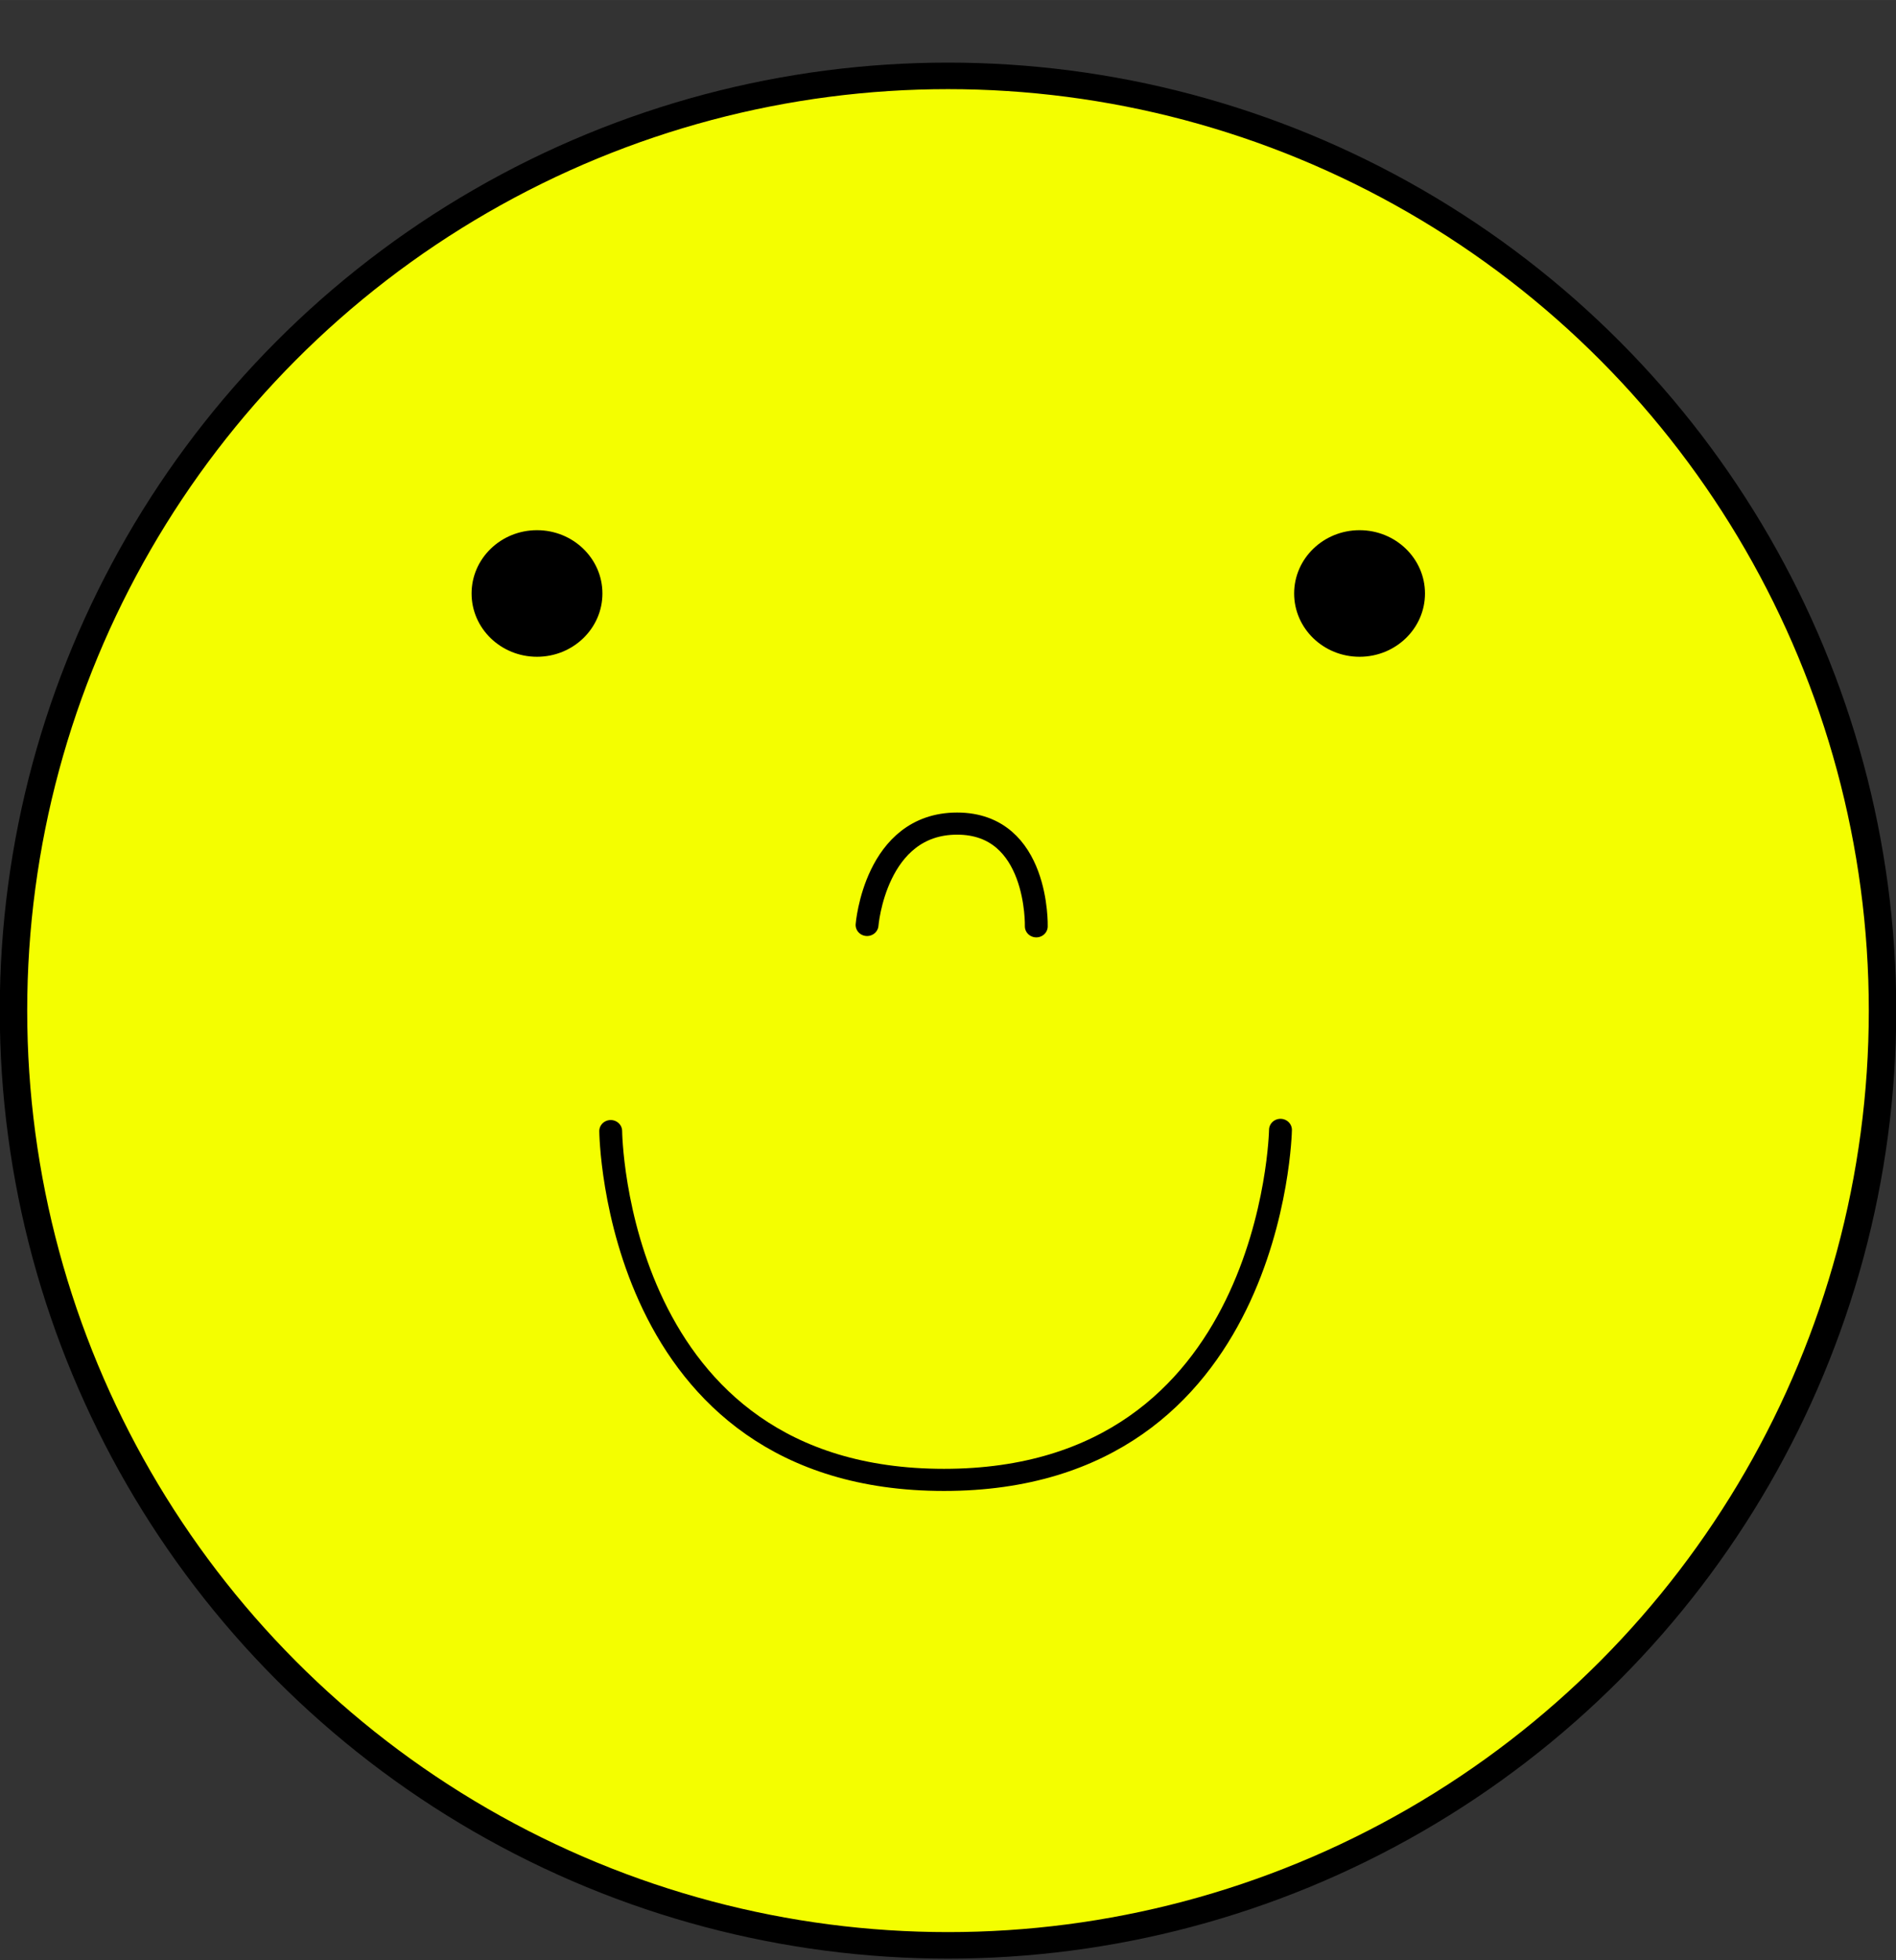 <?xml version="1.0" encoding="UTF-8" standalone="no"?>
<!-- Created with Inkscape (http://www.inkscape.org/) -->

<svg
   xmlns:dc="http://purl.org/dc/elements/1.1/"
   xmlns:cc="http://creativecommons.org/ns#"
   xmlns:rdf="http://www.w3.org/1999/02/22-rdf-syntax-ns#"
   xmlns:svg="http://www.w3.org/2000/svg"
   xmlns="http://www.w3.org/2000/svg"
   xmlns:sodipodi="http://sodipodi.sourceforge.net/DTD/sodipodi-0.dtd"
   xmlns:inkscape="http://www.inkscape.org/namespaces/inkscape"
   width="16.602in"
   height="17.156in"
   viewBox="0 0 421.703 435.768"
   version="1.1"
   id="svg8"
   sodipodi:docname="lets_go_fishin.svg"
   inkscape:version="0.92.2 (5c3e80d, 2017-08-06)"
   inkscape:export-filename="C:\Users\jonashw\Google Drive\HobbySoftware\p5js_sketches\lets_go_fishin\lets_go_fishin.png"
   inkscape:export-xdpi="14.78"
   inkscape:export-ydpi="14.78">
  <rect x="0" y="0" width="421.703" height="435.768" fill="#333333" stroke="none"/>
  <defs
     id="defs2" />
  <sodipodi:namedview
     id="base"
     pagecolor="#ffffff"
     bordercolor="#666666"
     borderopacity="1.0"
     inkscape:pageopacity="0.0"
     inkscape:pageshadow="2"
     inkscape:zoom="0.12374369"
     inkscape:cx="-803.4669"
     inkscape:cy="256.33012"
     inkscape:document-units="in"
     inkscape:current-layer="g5042"
     showgrid="false"
     units="in"
     inkscape:snap-page="true"
     inkscape:pagecheckerboard="true"
     borderlayer="false"
     inkscape:snap-bbox="true"
     inkscape:snap-bbox-midpoints="true"
     inkscape:bbox-paths="true"
     inkscape:snap-global="true"
     inkscape:bbox-nodes="true" />
  <g
     inkscape:label="Layer 1"
     inkscape:groupmode="layer"
     id="layer1"
     transform="translate(-819.512,-629.45)">
    <rect
       y="1031.592"
       x="1634.421"
       height="859.535"
       width="859.535"
       id="rect4776"
       style="opacity:1;fill:#067bd5;fill-opacity:1;stroke:none;stroke-width:5;stroke-linecap:round;stroke-linejoin:round;stroke-miterlimit:4;stroke-dasharray:none;stroke-dashoffset:0;stroke-opacity:1;paint-order:markers fill stroke" />
    <g
       id="g4852"
       transform="matrix(1,0,0,0.967,219.983,-60.296)"
       style="stroke-width:1.017"
       inkscape:export-filename="C:\Users\jonashw\Google Drive\HobbySoftware\p5js_sketches\lets_go_fishin\assets\face_on.png"
       inkscape:export-xdpi="24.09"
       inkscape:export-ydpi="24.09">
      <ellipse
         ry="214.884"
         rx="207.852"
         cy="945.607"
         cx="810.381"
         id="path4778"
         style="opacity:1;fill:#f4fe00;fill-opacity:1;stroke:#000000;stroke-width:6.101;stroke-linecap:round;stroke-linejoin:miter;stroke-miterlimit:4;stroke-dasharray:none;stroke-dashoffset:0;stroke-opacity:1;paint-order:markers fill stroke" />
      <g
         id="g4788"
         transform="matrix(1.252,0,0,1.252,121.122,1082.773)"
         style="stroke-width:0.812">
        <circle
           r="11.621"
           cy="-186.15"
           cx="477.512"
           id="circle4780"
           style="opacity:1;fill:#000000;fill-opacity:1;stroke:none;stroke-width:4.061;stroke-linecap:round;stroke-linejoin:round;stroke-miterlimit:4;stroke-dasharray:none;stroke-dashoffset:0;stroke-opacity:1;paint-order:markers fill stroke" />
        <circle
           style="opacity:1;fill:#000000;fill-opacity:1;stroke:none;stroke-width:4.061;stroke-linecap:round;stroke-linejoin:round;stroke-miterlimit:4;stroke-dasharray:none;stroke-dashoffset:0;stroke-opacity:1;paint-order:markers fill stroke"
           id="circle4782"
           cx="623.64"
           cy="-186.15"
           r="11.621" />
        <path
           sodipodi:nodetypes="csc"
           inkscape:connector-curvature="0"
           id="path4784"
           d="m 536.147,-125.286 c 0,0 1.441,-18.611 15.997,-18.611 14.556,0 14.067,18.858 14.067,18.858"
           style="fill:none;stroke:#000000;stroke-width:4.061;stroke-linecap:round;stroke-linejoin:miter;stroke-miterlimit:4;stroke-dasharray:none;stroke-opacity:1" />
        <path
           sodipodi:nodetypes="csc"
           inkscape:connector-curvature="0"
           id="path4786"
           d="m 490.606,-87.438 c 0,0 0.569,64.044 59.207,64.044 58.638,0 59.777,-64.267 59.777,-64.267"
           style="fill:none;stroke:#000000;stroke-width:4.061;stroke-linecap:round;stroke-linejoin:miter;stroke-miterlimit:4;stroke-dasharray:none;stroke-opacity:1" />
      </g>
    </g>
    <path
       sodipodi:type="star"
       style="opacity:1;fill:#241c1c;fill-opacity:1;stroke:#ff0000;stroke-width:0.05;stroke-linecap:round;stroke-linejoin:round;stroke-miterlimit:4;stroke-dasharray:none;stroke-opacity:1"
       id="path10"
       sodipodi:sides="6"
       sodipodi:cx="82.885445"
       sodipodi:cy="87.601173"
       sodipodi:r1="95.70787"
       sodipodi:r2="82.885445"
       sodipodi:arg1="0.52359878"
       sodipodi:arg2="1.0471976"
       inkscape:flatsided="true"
       inkscape:rounded="0"
       inkscape:randomized="0"
       d="M 165.771,135.455 82.885,183.309 -2.7502593e-6,135.455 -2.3289819e-6,39.747 82.885,-8.107 165.771,39.747 Z"
       inkscape:transform-center-x="-3.9142857e-006"
       inkscape:transform-center-y="1.2552381e-006" />
    <g
       id="g4518"
       transform="translate(8.418,-82.692)">
      <g
         id="g4568">
        <circle
           style="opacity:1;fill:#00b55d;fill-opacity:1;stroke:none;stroke-width:0.05;stroke-linecap:round;stroke-linejoin:miter;stroke-miterlimit:4;stroke-dasharray:none;stroke-dashoffset:0;stroke-opacity:1;paint-order:markers fill stroke"
           id="path8"
           cx="293.688"
           cy="131.068"
           r="64.256" />
        <path
           style="opacity:1;fill:#000000;fill-opacity:1;stroke:none;stroke-width:3;stroke-linecap:round;stroke-linejoin:miter;stroke-miterlimit:4;stroke-dasharray:none;stroke-dashoffset:0;stroke-opacity:1;paint-order:markers fill stroke"
           d="m 347.36,131.068 c 0,29.643 -24.03,53.673 -53.673,53.673 -29.643,0 -53.673,-24.03 -53.673,-53.673"
           id="circle10"
           inkscape:connector-curvature="0"
           sodipodi:nodetypes="csc" />
        <g
           transform="translate(5.292)"
           id="g4557">
          <circle
             r="6.426"
             cy="94.027"
             cx="325.437"
             id="circle4534"
             style="opacity:1;fill:#ffffff;fill-opacity:1;stroke:#ffffff;stroke-width:3;stroke-linecap:round;stroke-linejoin:miter;stroke-miterlimit:4;stroke-dasharray:none;stroke-dashoffset:0;stroke-opacity:1;paint-order:markers fill stroke" />
          <circle
             style="opacity:1;fill:#000000;fill-opacity:1;stroke:#00cdff;stroke-width:3;stroke-linecap:round;stroke-linejoin:miter;stroke-miterlimit:4;stroke-dasharray:none;stroke-dashoffset:0;stroke-opacity:1;paint-order:markers fill stroke"
             id="circle4509"
             cx="325.437"
             cy="94.027"
             r="3.591" />
        </g>
        <circle
           style="opacity:1;fill:#ffaaaa;fill-opacity:1;stroke:none;stroke-width:3;stroke-linecap:round;stroke-linejoin:miter;stroke-miterlimit:4;stroke-dasharray:none;stroke-dashoffset:0;stroke-opacity:1;paint-order:markers fill stroke"
           id="circle4511"
           cx="293.687"
           cy="117.037"
           r="29.86" />
        <g
           transform="translate(-5.292)"
           id="g4553">
          <circle
             style="opacity:1;fill:#ffffff;fill-opacity:1;stroke:#ffffff;stroke-width:3;stroke-linecap:round;stroke-linejoin:miter;stroke-miterlimit:4;stroke-dasharray:none;stroke-dashoffset:0;stroke-opacity:1;paint-order:markers fill stroke"
             id="circle4532"
             cx="261.938"
             cy="94.027"
             r="6.426" />
          <circle
             r="3.591"
             cy="94.027"
             cx="261.938"
             id="path4507"
             style="opacity:1;fill:#000000;fill-opacity:1;stroke:#00cdff;stroke-width:3;stroke-linecap:round;stroke-linejoin:miter;stroke-miterlimit:4;stroke-dasharray:none;stroke-dashoffset:0;stroke-opacity:1;paint-order:markers fill stroke" />
        </g>
      </g>
    </g>
    <g
       transform="translate(175.682,-72.487)"
       id="g4530">
      <circle
         style="opacity:1;fill:#ffff00;fill-opacity:1;stroke:none;stroke-width:0.05;stroke-linecap:round;stroke-linejoin:miter;stroke-miterlimit:4;stroke-dasharray:none;stroke-dashoffset:0;stroke-opacity:1;paint-order:markers fill stroke"
         id="circle4520"
         cx="293.688"
         cy="131.068"
         r="64.256" />
      <path
         style="opacity:1;fill:none;fill-opacity:1;stroke:#000000;stroke-width:3;stroke-linecap:round;stroke-linejoin:miter;stroke-miterlimit:4;stroke-dasharray:none;stroke-dashoffset:0;stroke-opacity:1;paint-order:markers fill stroke"
         d="m 347.36,131.068 c 0,29.643 -24.03,53.673 -53.673,53.673 -29.643,0 -53.673,-24.03 -53.673,-53.673"
         id="path4522"
         inkscape:connector-curvature="0"
         sodipodi:nodetypes="csc" />
      <circle
         r="3.591"
         cy="94.027"
         cx="325.437"
         id="circle4524"
         style="opacity:1;fill:#000000;fill-opacity:1;stroke:#00cdff;stroke-width:3;stroke-linecap:round;stroke-linejoin:miter;stroke-miterlimit:4;stroke-dasharray:none;stroke-dashoffset:0;stroke-opacity:1;paint-order:markers fill stroke" />
      <circle
         style="opacity:1;fill:#ffaaaa;fill-opacity:1;stroke:none;stroke-width:3;stroke-linecap:round;stroke-linejoin:miter;stroke-miterlimit:4;stroke-dasharray:none;stroke-dashoffset:0;stroke-opacity:1;paint-order:markers fill stroke"
         id="circle4526"
         cx="293.687"
         cy="131.068"
         r="29.86" />
      <circle
         style="opacity:1;fill:#000000;fill-opacity:1;stroke:#00cdff;stroke-width:3;stroke-linecap:round;stroke-linejoin:miter;stroke-miterlimit:4;stroke-dasharray:none;stroke-dashoffset:0;stroke-opacity:1;paint-order:markers fill stroke"
         id="circle4528"
         cx="261.938"
         cy="94.027"
         r="3.591" />
    </g>
    <g
       transform="translate(8.418,59.805)"
       id="g4590">
      <g
         id="g4588">
        <circle
           r="64.256"
           cy="131.068"
           cx="293.688"
           id="circle4570"
           style="opacity:1;fill:#2355be;fill-opacity:1;stroke:none;stroke-width:0.05;stroke-linecap:round;stroke-linejoin:miter;stroke-miterlimit:4;stroke-dasharray:none;stroke-dashoffset:0;stroke-opacity:1;paint-order:markers fill stroke" />
        <g
           id="g4578"
           transform="translate(4.03125e-7,10.583)">
          <circle
             style="opacity:1;fill:#ffffff;fill-opacity:1;stroke:#ffffff;stroke-width:3;stroke-linecap:round;stroke-linejoin:miter;stroke-miterlimit:4;stroke-dasharray:none;stroke-dashoffset:0;stroke-opacity:1;paint-order:markers fill stroke"
             id="circle4574"
             cx="325.437"
             cy="94.027"
             r="6.426" />
          <circle
             r="3.591"
             cy="94.027"
             cx="325.437"
             id="circle4576"
             style="opacity:1;fill:#000000;fill-opacity:1;stroke:#00cdff;stroke-width:3;stroke-linecap:round;stroke-linejoin:miter;stroke-miterlimit:4;stroke-dasharray:none;stroke-dashoffset:0;stroke-opacity:1;paint-order:markers fill stroke" />
        </g>
        <ellipse
           cy="117.037"
           cx="293.687"
           id="circle4580"
           style="opacity:1;fill:#ffaaaa;fill-opacity:1;stroke:none;stroke-width:3;stroke-linecap:round;stroke-linejoin:miter;stroke-miterlimit:4;stroke-dasharray:none;stroke-dashoffset:0;stroke-opacity:1;paint-order:markers fill stroke"
           rx="15.027"
           ry="27.588" />
        <path
           sodipodi:nodetypes="cscc"
           inkscape:connector-curvature="0"
           id="path4572"
           d="m 347.36,131.068 c 0,29.643 -24.03,53.673 -53.673,53.673 -29.643,0 -53.673,-24.03 -53.673,-53.673 37.717,29.864 73.148,24.451 107.345,0 z"
           style="opacity:1;fill:#153371;fill-opacity:1;stroke:none;stroke-width:3;stroke-linecap:round;stroke-linejoin:miter;stroke-miterlimit:4;stroke-dasharray:none;stroke-dashoffset:0;stroke-opacity:1;paint-order:markers fill stroke" />
        <g
           id="g4586"
           transform="translate(0,10.583)">
          <circle
             r="6.426"
             cy="94.027"
             cx="261.938"
             id="circle4582"
             style="opacity:1;fill:#ffffff;fill-opacity:1;stroke:#ffffff;stroke-width:3;stroke-linecap:round;stroke-linejoin:miter;stroke-miterlimit:4;stroke-dasharray:none;stroke-dashoffset:0;stroke-opacity:1;paint-order:markers fill stroke" />
          <circle
             style="opacity:1;fill:#000000;fill-opacity:1;stroke:#00cdff;stroke-width:3;stroke-linecap:round;stroke-linejoin:miter;stroke-miterlimit:4;stroke-dasharray:none;stroke-dashoffset:0;stroke-opacity:1;paint-order:markers fill stroke"
             id="circle4584"
             cx="261.938"
             cy="94.027"
             r="3.591" />
        </g>
        <ellipse
           ry="27.588"
           rx="15.027"
           style="opacity:1;fill:#ffaaaa;fill-opacity:1;stroke:none;stroke-width:3;stroke-linecap:round;stroke-linejoin:miter;stroke-miterlimit:4;stroke-dasharray:none;stroke-dashoffset:0;stroke-opacity:1;paint-order:markers fill stroke"
           id="ellipse4592"
           cx="124.253"
           cy="-293.687"
           transform="rotate(90)" />
      </g>
    </g>
    <g
       id="g4616"
       transform="translate(152.427,59.805)">
      <g
         id="g4614">
        <circle
           style="opacity:1;fill:#2355be;fill-opacity:1;stroke:none;stroke-width:0.05;stroke-linecap:round;stroke-linejoin:miter;stroke-miterlimit:4;stroke-dasharray:none;stroke-dashoffset:0;stroke-opacity:1;paint-order:markers fill stroke"
           id="circle4594"
           cx="293.688"
           cy="131.068"
           r="64.256" />
        <g
           transform="translate(4.03125e-7,10.583)"
           id="g4600">
          <circle
             r="6.426"
             cy="94.027"
             cx="325.437"
             id="circle4596"
             style="opacity:1;fill:#ffffff;fill-opacity:1;stroke:#ffffff;stroke-width:3;stroke-linecap:round;stroke-linejoin:miter;stroke-miterlimit:4;stroke-dasharray:none;stroke-dashoffset:0;stroke-opacity:1;paint-order:markers fill stroke" />
          <circle
             style="opacity:1;fill:#000000;fill-opacity:1;stroke:#00cdff;stroke-width:3;stroke-linecap:round;stroke-linejoin:miter;stroke-miterlimit:4;stroke-dasharray:none;stroke-dashoffset:0;stroke-opacity:1;paint-order:markers fill stroke"
             id="circle4598"
             cx="325.437"
             cy="94.027"
             r="3.591" />
        </g>
        <ellipse
           ry="27.588"
           rx="15.027"
           style="opacity:1;fill:#ffaaaa;fill-opacity:1;stroke:none;stroke-width:3;stroke-linecap:round;stroke-linejoin:miter;stroke-miterlimit:4;stroke-dasharray:none;stroke-dashoffset:0;stroke-opacity:1;paint-order:markers fill stroke"
           id="ellipse4602"
           cx="293.687"
           cy="117.037" />
        <path
           style="opacity:1;fill:#000000;fill-opacity:1;stroke:none;stroke-width:3;stroke-linecap:round;stroke-linejoin:miter;stroke-miterlimit:4;stroke-dasharray:none;stroke-dashoffset:0;stroke-opacity:1;paint-order:markers fill stroke"
           d="m 347.36,131.068 c 0,29.643 -24.03,53.673 -53.673,53.673 -29.643,0 -53.673,-24.03 -53.673,-53.673 37.717,29.864 73.148,24.451 107.345,0 z"
           id="path4604"
           inkscape:connector-curvature="0"
           sodipodi:nodetypes="cscc" />
        <g
           transform="translate(0,10.583)"
           id="g4610">
          <circle
             style="opacity:1;fill:#ffffff;fill-opacity:1;stroke:#ffffff;stroke-width:3;stroke-linecap:round;stroke-linejoin:miter;stroke-miterlimit:4;stroke-dasharray:none;stroke-dashoffset:0;stroke-opacity:1;paint-order:markers fill stroke"
             id="circle4606"
             cx="261.938"
             cy="94.027"
             r="6.426" />
          <circle
             r="3.591"
             cy="94.027"
             cx="261.938"
             id="circle4608"
             style="opacity:1;fill:#000000;fill-opacity:1;stroke:#00cdff;stroke-width:3;stroke-linecap:round;stroke-linejoin:miter;stroke-miterlimit:4;stroke-dasharray:none;stroke-dashoffset:0;stroke-opacity:1;paint-order:markers fill stroke" />
        </g>
        <ellipse
           transform="rotate(90)"
           cy="-293.687"
           cx="124.253"
           id="ellipse4612"
           style="opacity:1;fill:#ffaaaa;fill-opacity:1;stroke:none;stroke-width:3;stroke-linecap:round;stroke-linejoin:miter;stroke-miterlimit:4;stroke-dasharray:none;stroke-dashoffset:0;stroke-opacity:1;paint-order:markers fill stroke"
           rx="15.027"
           ry="27.588" />
      </g>
    </g>
    <rect
       y="355.931"
       x="-600.177"
       height="343.042"
       width="571.737"
       id="rect943-1"
       style="opacity:1;fill:#3c596e;fill-opacity:1;stroke:none;stroke-width:5;stroke-linecap:round;stroke-linejoin:round;stroke-miterlimit:4;stroke-dasharray:none;stroke-dashoffset:0;stroke-opacity:1;paint-order:markers fill stroke" />
    <g
       id="g913"
       transform="translate(-523.283,646.298)"
       style="stroke:#ffffff">
      <path
         sodipodi:nodetypes="czc"
         inkscape:connector-curvature="0"
         id="path859"
         d="m 195.792,-130.189 c 0,0 0.756,-29.482 24.19,-29.482 23.435,0 18.899,29.482 18.899,29.482"
         style="fill:none;stroke:#ffffff;stroke-width:5;stroke-linecap:round;stroke-linejoin:miter;stroke-miterlimit:4;stroke-dasharray:none;stroke-opacity:1" />
      <path
         sodipodi:nodetypes="czc"
         inkscape:connector-curvature="0"
         id="path861"
         d="m 139.332,-105.167 c 0,0 3.741,70.908 78.561,70.908 74.82,0 76.691,-70.908 76.691,-70.908"
         style="fill:none;stroke:#ffffff;stroke-width:5;stroke-linecap:round;stroke-linejoin:miter;stroke-miterlimit:4;stroke-dasharray:none;stroke-opacity:1" />
      <g
         transform="translate(46.869,-24.946)"
         id="g881"
         style="stroke:#ffffff">
        <path
           style="fill:none;stroke:#ffffff;stroke-width:5;stroke-linecap:round;stroke-linejoin:miter;stroke-miterlimit:4;stroke-dasharray:none;stroke-opacity:1"
           d="m 29.934,-182.482 c 0,0 -3.207,45.97 27.796,45.97 31.003,0 25.658,-48.643 25.658,-48.643"
           id="path863"
           inkscape:connector-curvature="0" />
        <path
           style="fill:none;stroke:#ffffff;stroke-width:5;stroke-linecap:round;stroke-linejoin:miter;stroke-miterlimit:4;stroke-dasharray:none;stroke-opacity:1"
           d="m 33.876,-153.578 c 0,0 -0.121,4.906 -4.689,11.967 -4.272,6.604 -13.353,6.48 -13.353,6.48"
           id="path865"
           inkscape:connector-curvature="0"
           sodipodi:nodetypes="csc" />
        <path
           style="fill:none;stroke:#ffffff;stroke-width:5;stroke-linecap:round;stroke-linejoin:miter;stroke-miterlimit:4;stroke-dasharray:none;stroke-opacity:1"
           d="m 41.689,-141.839 c 0,0 0.157,8.787 -2.395,13.7 -2.551,4.914 -9.449,8.599 -9.449,8.599"
           id="path867"
           inkscape:connector-curvature="0"
           sodipodi:nodetypes="csc" />
        <path
           style="fill:none;stroke:#ffffff;stroke-width:5;stroke-linecap:round;stroke-linejoin:miter;stroke-miterlimit:4;stroke-dasharray:none;stroke-opacity:1"
           d="m 66.283,-136.511 c 0,0 1.18,8.1 2.917,11.842 1.737,3.742 9.755,9.221 9.755,9.221"
           id="path869"
           inkscape:connector-curvature="0"
           sodipodi:nodetypes="ccc" />
        <path
           style="fill:none;stroke:#ffffff;stroke-width:5;stroke-linecap:round;stroke-linejoin:miter;stroke-miterlimit:4;stroke-dasharray:none;stroke-opacity:1"
           d="m 76.518,-144.051 c 3.357,14.241 14.936,15.804 14.936,15.804"
           id="path871"
           inkscape:connector-curvature="0"
           sodipodi:nodetypes="cc" />
        <path
           style="fill:none;stroke:#ffffff;stroke-width:5;stroke-linecap:round;stroke-linejoin:miter;stroke-miterlimit:4;stroke-dasharray:none;stroke-opacity:1"
           d="m 55.325,-134.774 c 0,0 1.274,5.915 -0.668,11.225 -1.088,2.975 -4.544,10.557 -4.544,10.557"
           id="path873"
           inkscape:connector-curvature="0"
           sodipodi:nodetypes="csc" />
      </g>
      <g
         transform="matrix(-1,0,0,1,381.699,-24.946)"
         id="g895"
         style="stroke:#ffffff">
        <path
           inkscape:connector-curvature="0"
           id="path883"
           d="m 29.934,-182.482 c 0,0 -3.207,45.97 27.796,45.97 31.003,0 25.658,-48.643 25.658,-48.643"
           style="fill:none;stroke:#ffffff;stroke-width:5;stroke-linecap:round;stroke-linejoin:miter;stroke-miterlimit:4;stroke-dasharray:none;stroke-opacity:1" />
        <path
           sodipodi:nodetypes="csc"
           inkscape:connector-curvature="0"
           id="path885"
           d="m 33.876,-153.578 c 0,0 -0.121,4.906 -4.689,11.967 -4.272,6.604 -13.353,6.48 -13.353,6.48"
           style="fill:none;stroke:#ffffff;stroke-width:5;stroke-linecap:round;stroke-linejoin:miter;stroke-miterlimit:4;stroke-dasharray:none;stroke-opacity:1" />
        <path
           sodipodi:nodetypes="csc"
           inkscape:connector-curvature="0"
           id="path887"
           d="m 41.689,-141.839 c 0,0 0.157,8.787 -2.395,13.7 -2.551,4.914 -9.449,8.599 -9.449,8.599"
           style="fill:none;stroke:#ffffff;stroke-width:5;stroke-linecap:round;stroke-linejoin:miter;stroke-miterlimit:4;stroke-dasharray:none;stroke-opacity:1" />
        <path
           sodipodi:nodetypes="ccc"
           inkscape:connector-curvature="0"
           id="path889"
           d="m 66.283,-136.511 c 0,0 1.18,8.1 2.917,11.842 1.737,3.742 9.755,9.221 9.755,9.221"
           style="fill:none;stroke:#ffffff;stroke-width:5;stroke-linecap:round;stroke-linejoin:miter;stroke-miterlimit:4;stroke-dasharray:none;stroke-opacity:1" />
        <path
           sodipodi:nodetypes="cc"
           inkscape:connector-curvature="0"
           id="path891"
           d="m 76.518,-144.051 c 3.357,14.241 14.936,15.804 14.936,15.804"
           style="fill:none;stroke:#ffffff;stroke-width:5;stroke-linecap:round;stroke-linejoin:miter;stroke-miterlimit:4;stroke-dasharray:none;stroke-opacity:1" />
        <path
           sodipodi:nodetypes="csc"
           inkscape:connector-curvature="0"
           id="path893"
           d="m 55.325,-134.774 c 0,0 1.274,5.915 -0.668,11.225 -1.088,2.975 -4.544,10.557 -4.544,10.557"
           style="fill:none;stroke:#ffffff;stroke-width:5;stroke-linecap:round;stroke-linejoin:miter;stroke-miterlimit:4;stroke-dasharray:none;stroke-opacity:1" />
      </g>
    </g>
    <rect
       y="698.973"
       x="-600.177"
       height="343.042"
       width="571.737"
       id="rect947-6"
       style="opacity:1;fill:#f4fe00;fill-opacity:1;stroke:none;stroke-width:5;stroke-linecap:round;stroke-linejoin:round;stroke-miterlimit:4;stroke-dasharray:none;stroke-dashoffset:0;stroke-opacity:1;paint-order:markers fill stroke" />
    <g
       id="g927"
       transform="matrix(1.252,0,0,1.252,-991.126,1013.072)"
       style="stroke-width:0.799">
      <circle
         r="11.621"
         cy="-186.15"
         cx="477.512"
         id="path915"
         style="opacity:1;fill:#000000;fill-opacity:1;stroke:none;stroke-width:3.994;stroke-linecap:round;stroke-linejoin:round;stroke-miterlimit:4;stroke-dasharray:none;stroke-dashoffset:0;stroke-opacity:1;paint-order:markers fill stroke" />
      <circle
         style="opacity:1;fill:#000000;fill-opacity:1;stroke:none;stroke-width:3.994;stroke-linecap:round;stroke-linejoin:round;stroke-miterlimit:4;stroke-dasharray:none;stroke-dashoffset:0;stroke-opacity:1;paint-order:markers fill stroke"
         id="circle917"
         cx="623.64"
         cy="-186.15"
         r="11.621" />
      <path
         sodipodi:nodetypes="csc"
         inkscape:connector-curvature="0"
         id="path919"
         d="m 536.147,-125.286 c 0,0 1.441,-18.611 15.997,-18.611 14.556,0 14.067,18.858 14.067,18.858"
         style="fill:none;stroke:#000000;stroke-width:3.994;stroke-linecap:round;stroke-linejoin:miter;stroke-miterlimit:4;stroke-dasharray:none;stroke-opacity:1" />
      <path
         sodipodi:nodetypes="csc"
         inkscape:connector-curvature="0"
         id="path921"
         d="m 490.606,-87.438 c 0,0 0.569,64.044 59.207,64.044 58.638,0 59.777,-64.267 59.777,-64.267"
         style="fill:none;stroke:#000000;stroke-width:3.994;stroke-linecap:round;stroke-linejoin:miter;stroke-miterlimit:4;stroke-dasharray:none;stroke-opacity:1" />
    </g>
    <rect
       style="opacity:1;fill:#e50090;fill-opacity:1;stroke:none;stroke-width:5;stroke-linecap:round;stroke-linejoin:round;stroke-miterlimit:4;stroke-dasharray:none;stroke-dashoffset:0;stroke-opacity:1;paint-order:markers fill stroke"
       id="rect4678"
       width="571.737"
       height="343.042"
       x="-600.177"
       y="1042.015" />
    <rect
       y="1385.057"
       x="-600.177"
       height="343.042"
       width="571.737"
       id="rect4680"
       style="opacity:1;fill:#067bd5;fill-opacity:1;stroke:none;stroke-width:5;stroke-linecap:round;stroke-linejoin:round;stroke-miterlimit:4;stroke-dasharray:none;stroke-dashoffset:0;stroke-opacity:1;paint-order:markers fill stroke" />
    <g
       style="stroke-width:0.799"
       transform="matrix(1.252,0,0,1.252,-1003.568,1350.723)"
       id="g4690">
      <circle
         style="opacity:1;fill:#000000;fill-opacity:1;stroke:none;stroke-width:3.994;stroke-linecap:round;stroke-linejoin:round;stroke-miterlimit:4;stroke-dasharray:none;stroke-dashoffset:0;stroke-opacity:1;paint-order:markers fill stroke"
         id="circle4682"
         cx="477.512"
         cy="-186.15"
         r="11.621" />
      <circle
         r="11.621"
         cy="-186.15"
         cx="623.64"
         id="circle4684"
         style="opacity:1;fill:#000000;fill-opacity:1;stroke:none;stroke-width:3.994;stroke-linecap:round;stroke-linejoin:round;stroke-miterlimit:4;stroke-dasharray:none;stroke-dashoffset:0;stroke-opacity:1;paint-order:markers fill stroke" />
      <path
         style="fill:none;stroke:#000000;stroke-width:3.994;stroke-linecap:round;stroke-linejoin:miter;stroke-miterlimit:4;stroke-dasharray:none;stroke-opacity:1"
         d="m 510.71,-160.214 c 0,0 3.88,52.298 43.066,52.298 39.186,0 37.87,-52.994 37.87,-52.994"
         id="path4686"
         inkscape:connector-curvature="0"
         sodipodi:nodetypes="csc" />
      <path
         style="fill:none;stroke:#000000;stroke-width:3.994;stroke-linecap:round;stroke-linejoin:miter;stroke-miterlimit:4;stroke-dasharray:none;stroke-opacity:1"
         d="m 490.23,-27.572 c 0,0 0.569,-64.044 59.207,-64.044 58.638,0 59.777,64.267 59.777,64.267"
         id="path4692"
         inkscape:connector-curvature="0"
         sodipodi:nodetypes="csc" />
    </g>
    <g
       id="g4748">
      <g
         id="g4717"
         transform="matrix(1.252,0,0,1.252,-1003.568,1693.764)"
         style="stroke-width:0.799">
        <circle
           r="11.621"
           cy="-186.15"
           cx="477.512"
           id="circle4709"
           style="opacity:1;fill:#000000;fill-opacity:1;stroke:none;stroke-width:3.994;stroke-linecap:round;stroke-linejoin:round;stroke-miterlimit:4;stroke-dasharray:none;stroke-dashoffset:0;stroke-opacity:1;paint-order:markers fill stroke" />
        <circle
           style="opacity:1;fill:#000000;fill-opacity:1;stroke:none;stroke-width:3.994;stroke-linecap:round;stroke-linejoin:round;stroke-miterlimit:4;stroke-dasharray:none;stroke-dashoffset:0;stroke-opacity:1;paint-order:markers fill stroke"
           id="circle4711"
           cx="623.64"
           cy="-186.15"
           r="11.621" />
        <path
           sodipodi:nodetypes="csc"
           inkscape:connector-curvature="0"
           id="path4713"
           d="m 536.147,-125.286 c 0,0 1.441,-18.611 15.997,-18.611 14.556,0 14.067,18.858 14.067,18.858"
           style="fill:none;stroke:#000000;stroke-width:3.994;stroke-linecap:round;stroke-linejoin:miter;stroke-miterlimit:4;stroke-dasharray:none;stroke-opacity:1" />
        <path
           sodipodi:nodetypes="zszzz"
           inkscape:connector-curvature="0"
           id="path4715"
           d="m 490.606,-77.482 c -9.777,22.412 0.569,64.044 59.207,64.044 58.638,0 69.599,-41.774 59.777,-64.267 -9.822,-22.493 -39.661,0.074 -59.492,0.112 -19.831,0.037 -49.715,-22.3 -59.492,0.112 z"
           style="fill:none;stroke:#000000;stroke-width:3.994;stroke-linecap:round;stroke-linejoin:miter;stroke-miterlimit:4;stroke-dasharray:none;stroke-opacity:1" />
        <path
           sodipodi:nodetypes="cccccccccccscc"
           inkscape:connector-curvature="0"
           id="path4719"
           d="m 499.719,-84.653 c 0,0 -2.415,16.304 0,16.908 2.415,0.604 10.265,4.529 13.889,2.717 3.623,-1.812 4.831,-20.531 4.831,-20.531 0,0 3.019,15.7 4.529,18.719 1.51,3.019 12.379,6.038 16.002,4.227 3.623,-1.812 5.081,-15.362 5.081,-15.362 v 0 c 0,0 3.977,15.965 6.392,16.267 2.415,0.302 14.19,3.321 15.7,-1.812 1.51,-5.133 3.88,-18.1 3.88,-18.1 0,0 2.461,18.704 6.688,18.1 4.227,-0.604 11.775,-1.812 13.587,-4.529 1.812,-2.717 1.324,-17.438 1.324,-17.438"
           style="fill:none;stroke:#000000;stroke-width:2.396;stroke-linecap:butt;stroke-linejoin:miter;stroke-miterlimit:4;stroke-dasharray:none;stroke-opacity:1" />
      </g>
      <path
         inkscape:connector-curvature="0"
         id="path4721"
         d="m -364.288,1665.153 c 0,0 2.673,-22.718 6.682,-23.253 4.009,-0.534 9.889,-1.336 13.363,0.802 3.475,2.138 2.94,29.4 2.94,29.4 0,0 2.405,-27.796 5.345,-29.132 2.94,-1.336 12.562,-1.871 15.234,0 2.673,1.871 3.742,32.607 3.742,32.607 0,0 -0.802,-33.409 1.871,-33.943 2.673,-0.534 15.234,-0.802 18.976,0.267 3.742,1.069 4.811,30.736 4.811,30.736 0,0 0.802,-29.934 3.475,-30.736 2.673,-0.802 12.294,0.267 15.502,0.534 3.207,0.267 3.475,25.925 3.475,25.925"
         style="fill:none;stroke:#000000;stroke-width:3;stroke-linecap:butt;stroke-linejoin:miter;stroke-miterlimit:4;stroke-dasharray:none;stroke-opacity:1" />
    </g>
    <rect
       style="opacity:1;fill:#067bd5;fill-opacity:1;stroke:none;stroke-width:5;stroke-linecap:round;stroke-linejoin:round;stroke-miterlimit:4;stroke-dasharray:none;stroke-dashoffset:0;stroke-opacity:1;paint-order:markers fill stroke"
       id="rect4750"
       width="571.737"
       height="343.042"
       x="-28.441"
       y="1385.057" />
    <path
       style="fill:#ffffff;stroke:none;stroke-width:0.265px;stroke-linecap:butt;stroke-linejoin:miter;stroke-opacity:1"
       d="m 326.871,1586.575 c 0,0 2.673,-2.005 -10.054,-2.188 -12.727,-0.184 -52.22,12.612 -62.061,12.851 -9.841,0.239 -39.871,-12.266 -49.894,-13.335 -10.023,-1.069 -14.358,2.928 -14.358,2.928 0,0 -1.894,16.077 7.934,16.077 9.827,0 13.607,-14.741 13.607,-14.741 0,0 0.624,17.734 7.843,19.56 7.219,1.827 14.458,-13.891 14.458,-13.891 0,0 -0.378,17.009 8.315,18.143 8.693,1.134 12.095,-14.741 12.095,-14.741 0,0 4.585,16.406 12.901,15.65 8.315,-0.756 9.445,-19.12 9.445,-19.12 0,0 5.422,17.009 13.305,14.919 7.883,-2.09 5.999,-18.63 5.999,-18.63 0,0 9.044,15.086 17.476,12.306 8.432,-2.78 6.276,-18.109 6.276,-18.109"
       id="path4770"
       inkscape:connector-curvature="0"
       sodipodi:nodetypes="csssczczczczczczc" />
    <path
       style="fill:#ffffff;stroke:none;stroke-width:0.265px;stroke-linecap:butt;stroke-linejoin:miter;stroke-opacity:1"
       d="m 195.603,1657.336 c 0,0 9.26,-11.056 14.363,-9.355 5.103,1.701 0.567,18.993 1.323,18.615 0.756,-0.378 7.465,-13.891 12.379,-13.513 4.914,0.378 3.118,18.804 3.118,18.804 0,0 4.914,-16.537 11.717,-15.591 6.804,0.945 6.142,18.426 6.142,18.426 0,0 1.795,-16.842 9.638,-16.631 7.843,0.211 10.678,17.198 10.678,17.198 0,0 -1.606,-19.938 10.111,-20.316 11.717,-0.378 10.772,17.387 10.772,17.387 0,0 0.85,-18.993 8.41,-20.316 7.56,-1.323 13.418,11.528 13.418,11.528 0,0 -5.103,-13.513 1.039,-16.726 6.142,-3.213 12.095,5.764 12.095,5.764 0,0 -10.867,10.205 -18.993,15.119 -8.126,4.914 -27.781,7.938 -34.585,10.016 -6.804,2.079 -38.743,-2.835 -47.247,-4.914 -8.504,-2.079 -24.379,-15.497 -24.379,-15.497 z"
       id="path4772"
       inkscape:connector-curvature="0"
       sodipodi:nodetypes="czczczczczczczcsccc" />
    <g
       id="g4766"
       transform="translate(571.737)">
      <g
         style="stroke-width:0.799"
         transform="matrix(1.252,0,0,1.252,-1003.568,1693.764)"
         id="g4762">
        <circle
           style="opacity:1;fill:#000000;fill-opacity:1;stroke:none;stroke-width:3.994;stroke-linecap:round;stroke-linejoin:round;stroke-miterlimit:4;stroke-dasharray:none;stroke-dashoffset:0;stroke-opacity:1;paint-order:markers fill stroke"
           id="circle4752"
           cx="477.512"
           cy="-186.15"
           r="11.621" />
        <circle
           r="11.621"
           cy="-186.15"
           cx="623.64"
           id="circle4754"
           style="opacity:1;fill:#000000;fill-opacity:1;stroke:none;stroke-width:3.994;stroke-linecap:round;stroke-linejoin:round;stroke-miterlimit:4;stroke-dasharray:none;stroke-dashoffset:0;stroke-opacity:1;paint-order:markers fill stroke" />
        <path
           style="fill:none;stroke:#000000;stroke-width:3.994;stroke-linecap:round;stroke-linejoin:miter;stroke-miterlimit:4;stroke-dasharray:none;stroke-opacity:1"
           d="m 536.147,-125.286 c 0,0 1.441,-18.611 15.997,-18.611 14.556,0 14.067,18.858 14.067,18.858"
           id="path4756"
           inkscape:connector-curvature="0"
           sodipodi:nodetypes="csc" />
        <path
           style="fill:none;stroke:#000000;stroke-width:3.994;stroke-linecap:round;stroke-linejoin:miter;stroke-miterlimit:4;stroke-dasharray:none;stroke-opacity:1"
           d="m 490.606,-77.482 c -9.777,22.412 0.569,64.044 59.207,64.044 58.638,0 69.599,-41.774 59.777,-64.267 -9.822,-22.493 -39.661,0.074 -59.492,0.112 -19.831,0.037 -49.715,-22.3 -59.492,0.112 z"
           id="path4758"
           inkscape:connector-curvature="0"
           sodipodi:nodetypes="zszzz" />
      </g>
    </g>
    <rect
       y="486.359"
       x="1442.611"
       height="343.042"
       width="571.737"
       id="rect4774"
       style="opacity:1;fill:#e50090;fill-opacity:1;stroke:none;stroke-width:5;stroke-linecap:round;stroke-linejoin:round;stroke-miterlimit:4;stroke-dasharray:none;stroke-dashoffset:0;stroke-opacity:1;paint-order:markers fill stroke" />
    <g
       id="g5042"
       transform="translate(-338.498,92.977)"
       inkscape:export-filename="C:\Users\jonashw\Google Drive\HobbySoftware\p5js_sketches\lets_go_fishin\assets\face_off.png"
       inkscape:export-xdpi="24.09"
       inkscape:export-ydpi="24.09">
      <ellipse
         inkscape:export-ydpi="24.09"
         inkscape:export-xdpi="24.09"
         inkscape:export-filename="C:\Users\jonashw\Google Drive\HobbySoftware\p5js_sketches\lets_go_fishin\assets\face_off.png"
         style="opacity:1;fill:#3c596e;fill-opacity:1;stroke:#f4fe00;stroke-width:5;stroke-linecap:round;stroke-linejoin:miter;stroke-miterlimit:4;stroke-dasharray:none;stroke-dashoffset:0;stroke-opacity:1;paint-order:markers fill stroke"
         id="ellipse4854"
         cx="1368.861"
         cy="1188.383"
         rx="208.351"
         ry="208.352" />
      <g
         style="stroke:#f4fe00;stroke-width:0.799;stroke-opacity:1"
         transform="matrix(1.252,0,0,1.252,679.602,1327.02)"
         id="g4864">
        <path
           style="fill:none;stroke:#f4fe00;stroke-width:3.994;stroke-linecap:round;stroke-linejoin:miter;stroke-miterlimit:4;stroke-dasharray:none;stroke-opacity:1"
           d="m 536.147,-125.286 c 0,0 1.441,-18.611 15.997,-18.611 14.556,0 14.067,18.858 14.067,18.858"
           id="path4860"
           inkscape:connector-curvature="0"
           sodipodi:nodetypes="csc" />
        <path
           style="fill:none;stroke:#f4fe00;stroke-width:3.994;stroke-linecap:round;stroke-linejoin:miter;stroke-miterlimit:4;stroke-dasharray:none;stroke-opacity:1"
           d="m 490.606,-87.438 c 0,0 0.569,64.044 59.207,64.044 58.638,0 59.777,-64.267 59.777,-64.267"
           id="path4862"
           inkscape:connector-curvature="0"
           sodipodi:nodetypes="csc" />
        <g
           style="stroke:#f4fe00;stroke-opacity:1"
           id="g4882"
           transform="matrix(0.799,0,0,0.799,434.661,-50.162)">
          <path
             inkscape:connector-curvature="0"
             id="path4870"
             d="m 29.934,-182.482 c 0,0 -3.207,45.97 27.796,45.97 31.003,0 25.658,-48.643 25.658,-48.643"
             style="fill:none;stroke:#f4fe00;stroke-width:5;stroke-linecap:round;stroke-linejoin:miter;stroke-miterlimit:4;stroke-dasharray:none;stroke-opacity:1" />
          <path
             sodipodi:nodetypes="csc"
             inkscape:connector-curvature="0"
             id="path4872"
             d="m 33.876,-153.578 c 0,0 -0.121,4.906 -4.689,11.967 -4.272,6.604 -13.353,6.48 -13.353,6.48"
             style="fill:none;stroke:#f4fe00;stroke-width:5;stroke-linecap:round;stroke-linejoin:miter;stroke-miterlimit:4;stroke-dasharray:none;stroke-opacity:1" />
          <path
             sodipodi:nodetypes="csc"
             inkscape:connector-curvature="0"
             id="path4874"
             d="m 41.689,-141.839 c 0,0 0.157,8.787 -2.395,13.7 -2.551,4.914 -9.449,8.599 -9.449,8.599"
             style="fill:none;stroke:#f4fe00;stroke-width:5;stroke-linecap:round;stroke-linejoin:miter;stroke-miterlimit:4;stroke-dasharray:none;stroke-opacity:1" />
          <path
             sodipodi:nodetypes="ccc"
             inkscape:connector-curvature="0"
             id="path4876"
             d="m 66.283,-136.511 c 0,0 1.18,8.1 2.917,11.842 1.737,3.742 9.755,9.221 9.755,9.221"
             style="fill:none;stroke:#f4fe00;stroke-width:5;stroke-linecap:round;stroke-linejoin:miter;stroke-miterlimit:4;stroke-dasharray:none;stroke-opacity:1" />
          <path
             sodipodi:nodetypes="cc"
             inkscape:connector-curvature="0"
             id="path4878"
             d="m 76.518,-144.051 c 3.357,14.241 14.936,15.804 14.936,15.804"
             style="fill:none;stroke:#f4fe00;stroke-width:5;stroke-linecap:round;stroke-linejoin:miter;stroke-miterlimit:4;stroke-dasharray:none;stroke-opacity:1" />
          <path
             sodipodi:nodetypes="csc"
             inkscape:connector-curvature="0"
             id="path4880"
             d="m 55.325,-134.774 c 0,0 1.274,5.915 -0.668,11.225 -1.088,2.975 -4.544,10.557 -4.544,10.557"
             style="fill:none;stroke:#f4fe00;stroke-width:5;stroke-linecap:round;stroke-linejoin:miter;stroke-miterlimit:4;stroke-dasharray:none;stroke-opacity:1" />
        </g>
        <g
           style="stroke:#f4fe00;stroke-opacity:1"
           id="g4896"
           transform="matrix(-0.799,0,0,0.799,666.491,-50.162)">
          <path
             style="fill:none;stroke:#f4fe00;stroke-width:5;stroke-linecap:round;stroke-linejoin:miter;stroke-miterlimit:4;stroke-dasharray:none;stroke-opacity:1"
             d="m 29.934,-182.482 c 0,0 -3.207,45.97 27.796,45.97 31.003,0 25.658,-48.643 25.658,-48.643"
             id="path4884"
             inkscape:connector-curvature="0" />
          <path
             style="fill:none;stroke:#f4fe00;stroke-width:5;stroke-linecap:round;stroke-linejoin:miter;stroke-miterlimit:4;stroke-dasharray:none;stroke-opacity:1"
             d="m 33.876,-153.578 c 0,0 -0.121,4.906 -4.689,11.967 -4.272,6.604 -13.353,6.48 -13.353,6.48"
             id="path4886"
             inkscape:connector-curvature="0"
             sodipodi:nodetypes="csc" />
          <path
             style="fill:none;stroke:#f4fe00;stroke-width:5;stroke-linecap:round;stroke-linejoin:miter;stroke-miterlimit:4;stroke-dasharray:none;stroke-opacity:1"
             d="m 41.689,-141.839 c 0,0 0.157,8.787 -2.395,13.7 -2.551,4.914 -9.449,8.599 -9.449,8.599"
             id="path4888"
             inkscape:connector-curvature="0"
             sodipodi:nodetypes="csc" />
          <path
             style="fill:none;stroke:#f4fe00;stroke-width:5;stroke-linecap:round;stroke-linejoin:miter;stroke-miterlimit:4;stroke-dasharray:none;stroke-opacity:1"
             d="m 66.283,-136.511 c 0,0 1.18,8.1 2.917,11.842 1.737,3.742 9.755,9.221 9.755,9.221"
             id="path4890"
             inkscape:connector-curvature="0"
             sodipodi:nodetypes="ccc" />
          <path
             style="fill:none;stroke:#f4fe00;stroke-width:5;stroke-linecap:round;stroke-linejoin:miter;stroke-miterlimit:4;stroke-dasharray:none;stroke-opacity:1"
             d="m 76.518,-144.051 c 3.357,14.241 14.936,15.804 14.936,15.804"
             id="path4892"
             inkscape:connector-curvature="0"
             sodipodi:nodetypes="cc" />
          <path
             style="fill:none;stroke:#f4fe00;stroke-width:5;stroke-linecap:round;stroke-linejoin:miter;stroke-miterlimit:4;stroke-dasharray:none;stroke-opacity:1"
             d="m 55.325,-134.774 c 0,0 1.274,5.915 -0.668,11.225 -1.088,2.975 -4.544,10.557 -4.544,10.557"
             id="path4894"
             inkscape:connector-curvature="0"
             sodipodi:nodetypes="csc" />
        </g>
      </g>
    </g>
    <ellipse
       style="opacity:1;fill:#444445;fill-opacity:1;stroke:none;stroke-width:3;stroke-linecap:round;stroke-linejoin:miter;stroke-miterlimit:4;stroke-dasharray:none;stroke-dashoffset:0;stroke-opacity:1;paint-order:markers fill stroke"
       id="ellipse4955"
       cx="1937.111"
       cy="1141.226"
       rx="207.852"
       ry="214.884" />
    <ellipse
       ry="214.884"
       rx="207.852"
       cy="865.402"
       cx="2148.788"
       id="ellipse4957"
       style="opacity:1;fill:#86446d;fill-opacity:1;stroke:none;stroke-width:3;stroke-linecap:round;stroke-linejoin:miter;stroke-miterlimit:4;stroke-dasharray:none;stroke-dashoffset:0;stroke-opacity:1;paint-order:markers fill stroke" />
    <ellipse
       style="opacity:1;fill:#858766;fill-opacity:1;stroke:none;stroke-width:3;stroke-linecap:round;stroke-linejoin:miter;stroke-miterlimit:4;stroke-dasharray:none;stroke-dashoffset:0;stroke-opacity:1;paint-order:markers fill stroke"
       id="ellipse5001"
       cx="2354.051"
       cy="563.922"
       rx="207.852"
       ry="214.884" />
  </g>
</svg>
